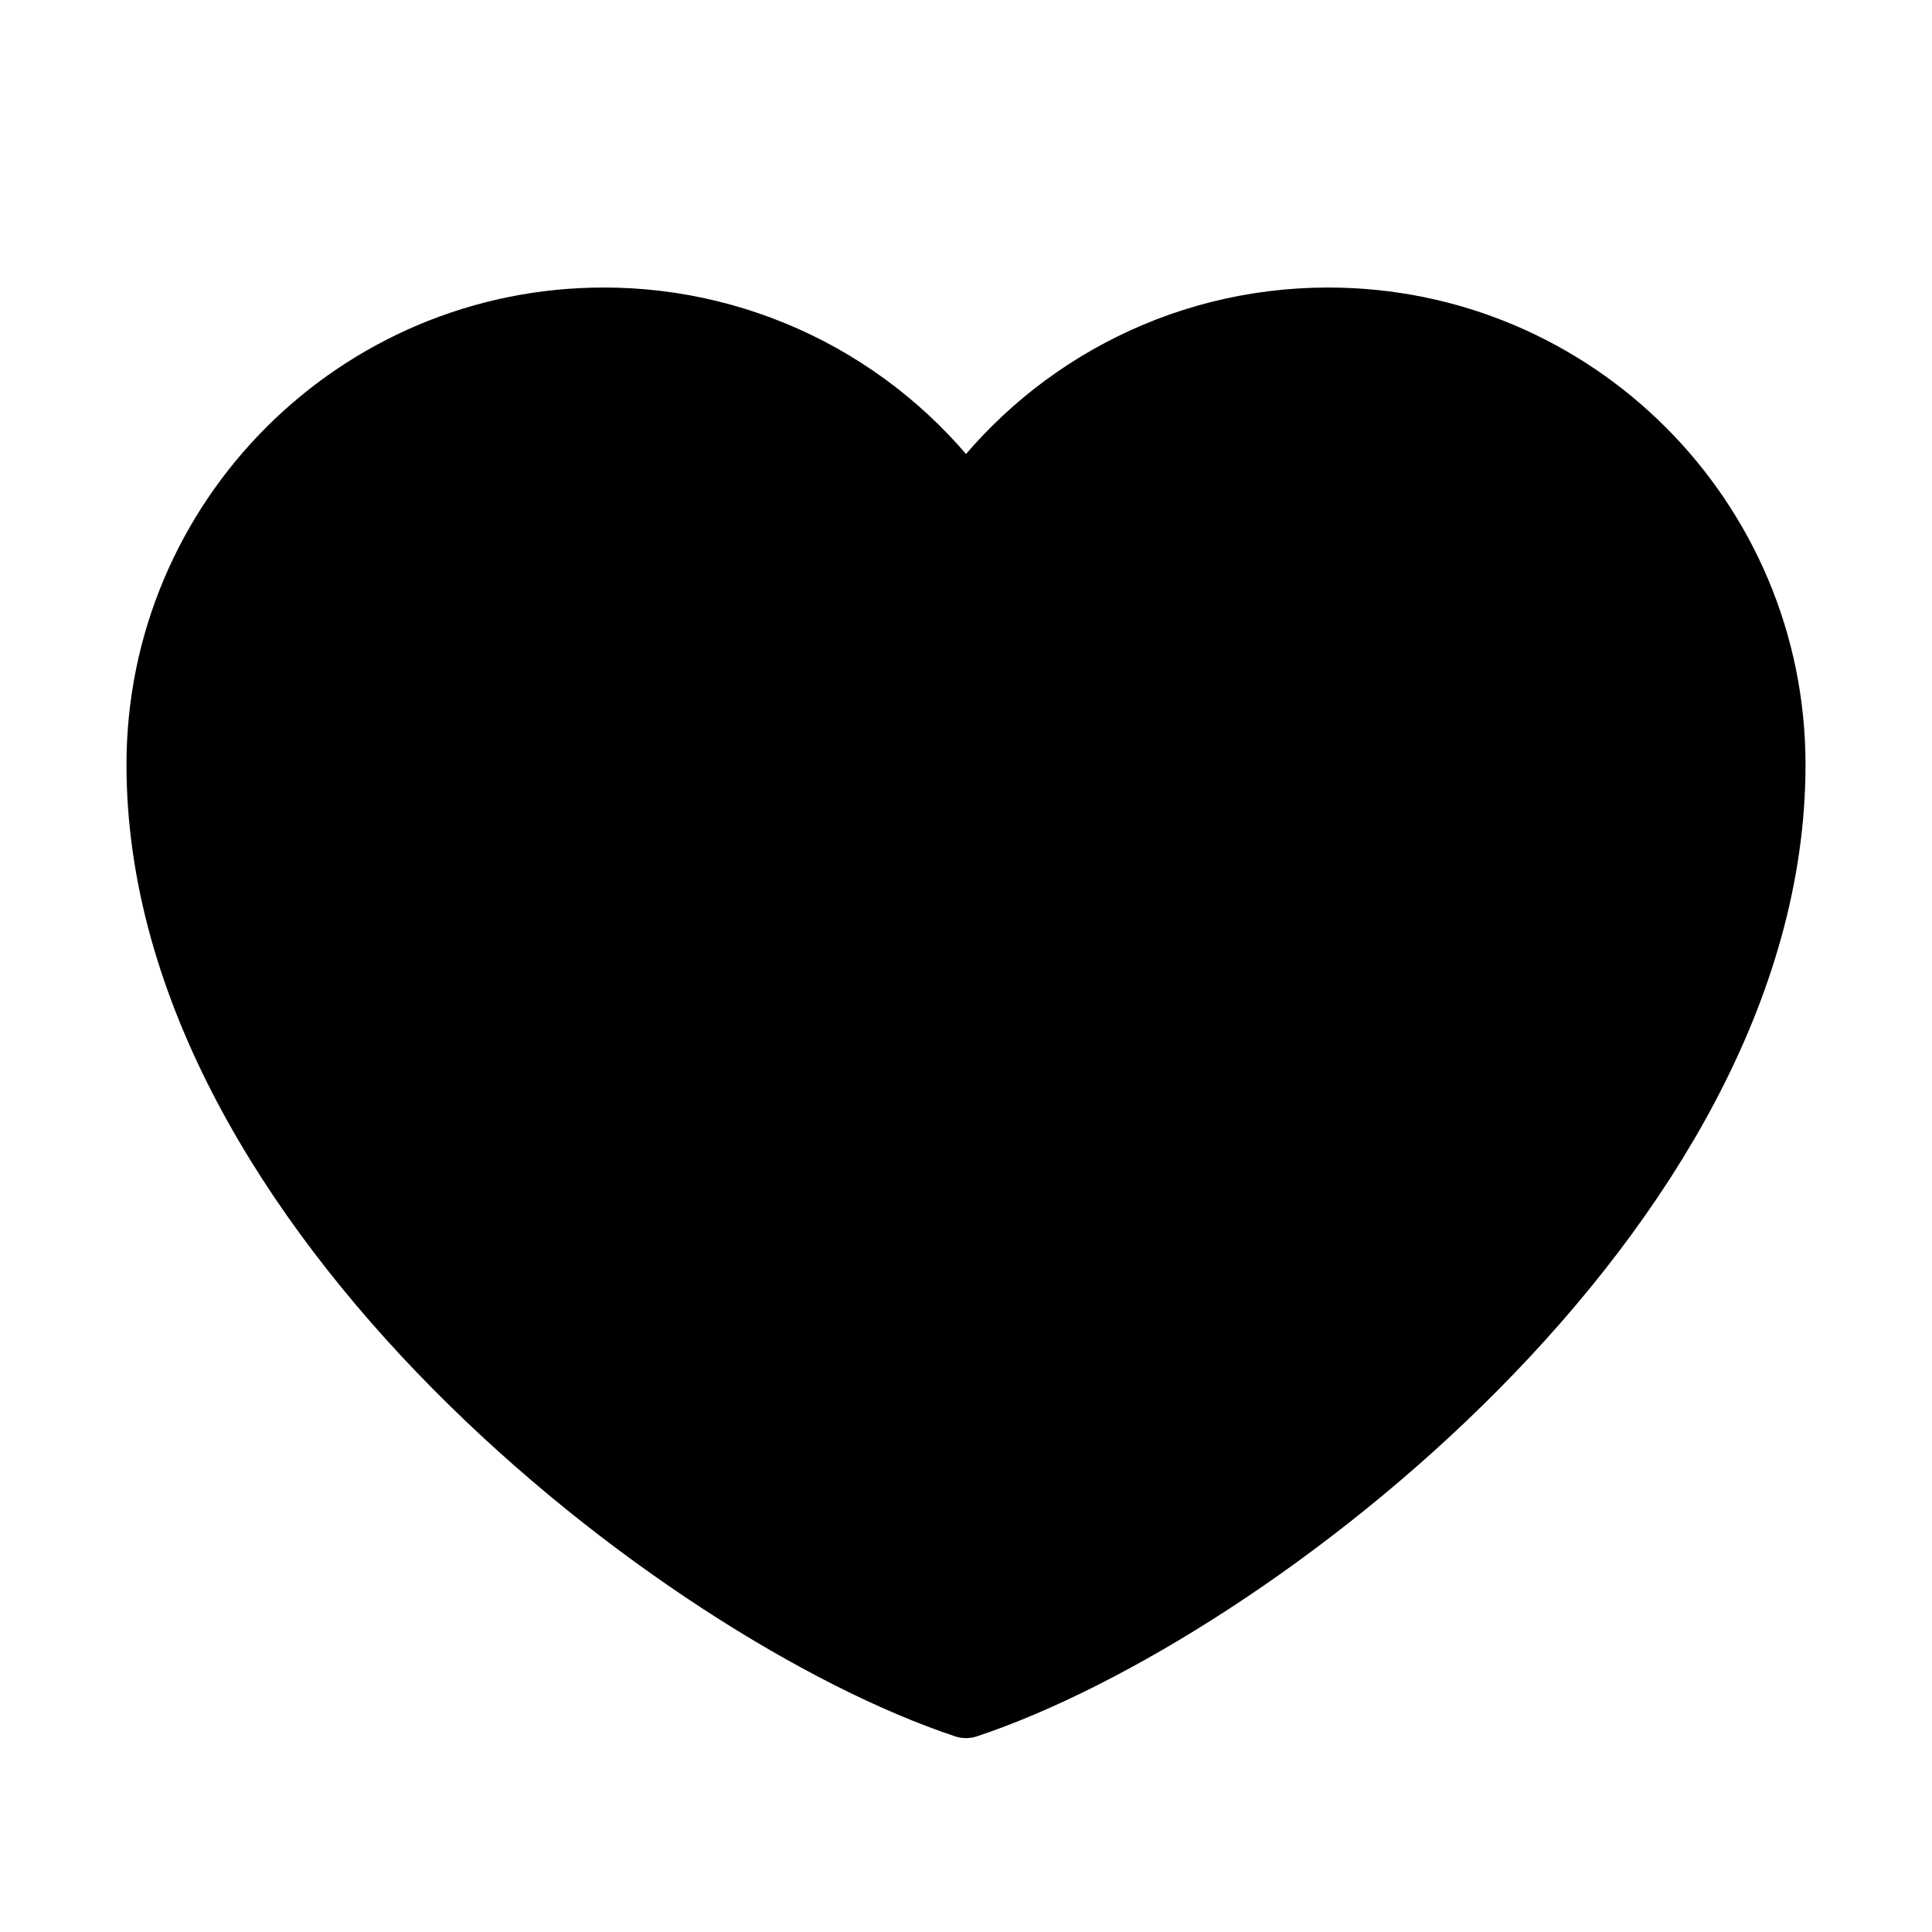 <svg width="28" height="28" viewBox="0 0 28 28" fill="currentColor" xmlns="http://www.w3.org/2000/svg">
<path d="M8.75 4.667C5.206 4.667 2.333 7.54 2.333 11.083C2.333 17.5 9.917 23.333 14 24.69C18.083 23.333 25.667 17.5 25.667 11.083C25.667 7.54 22.794 4.667 19.25 4.667C17.08 4.667 15.161 5.744 14 7.393C13.408 6.551 12.622 5.863 11.708 5.388C10.794 4.914 9.78 4.666 8.75 4.667Z" stroke="currentColor" stroke-linecap="round" stroke-linejoin="round"/>
</svg>
